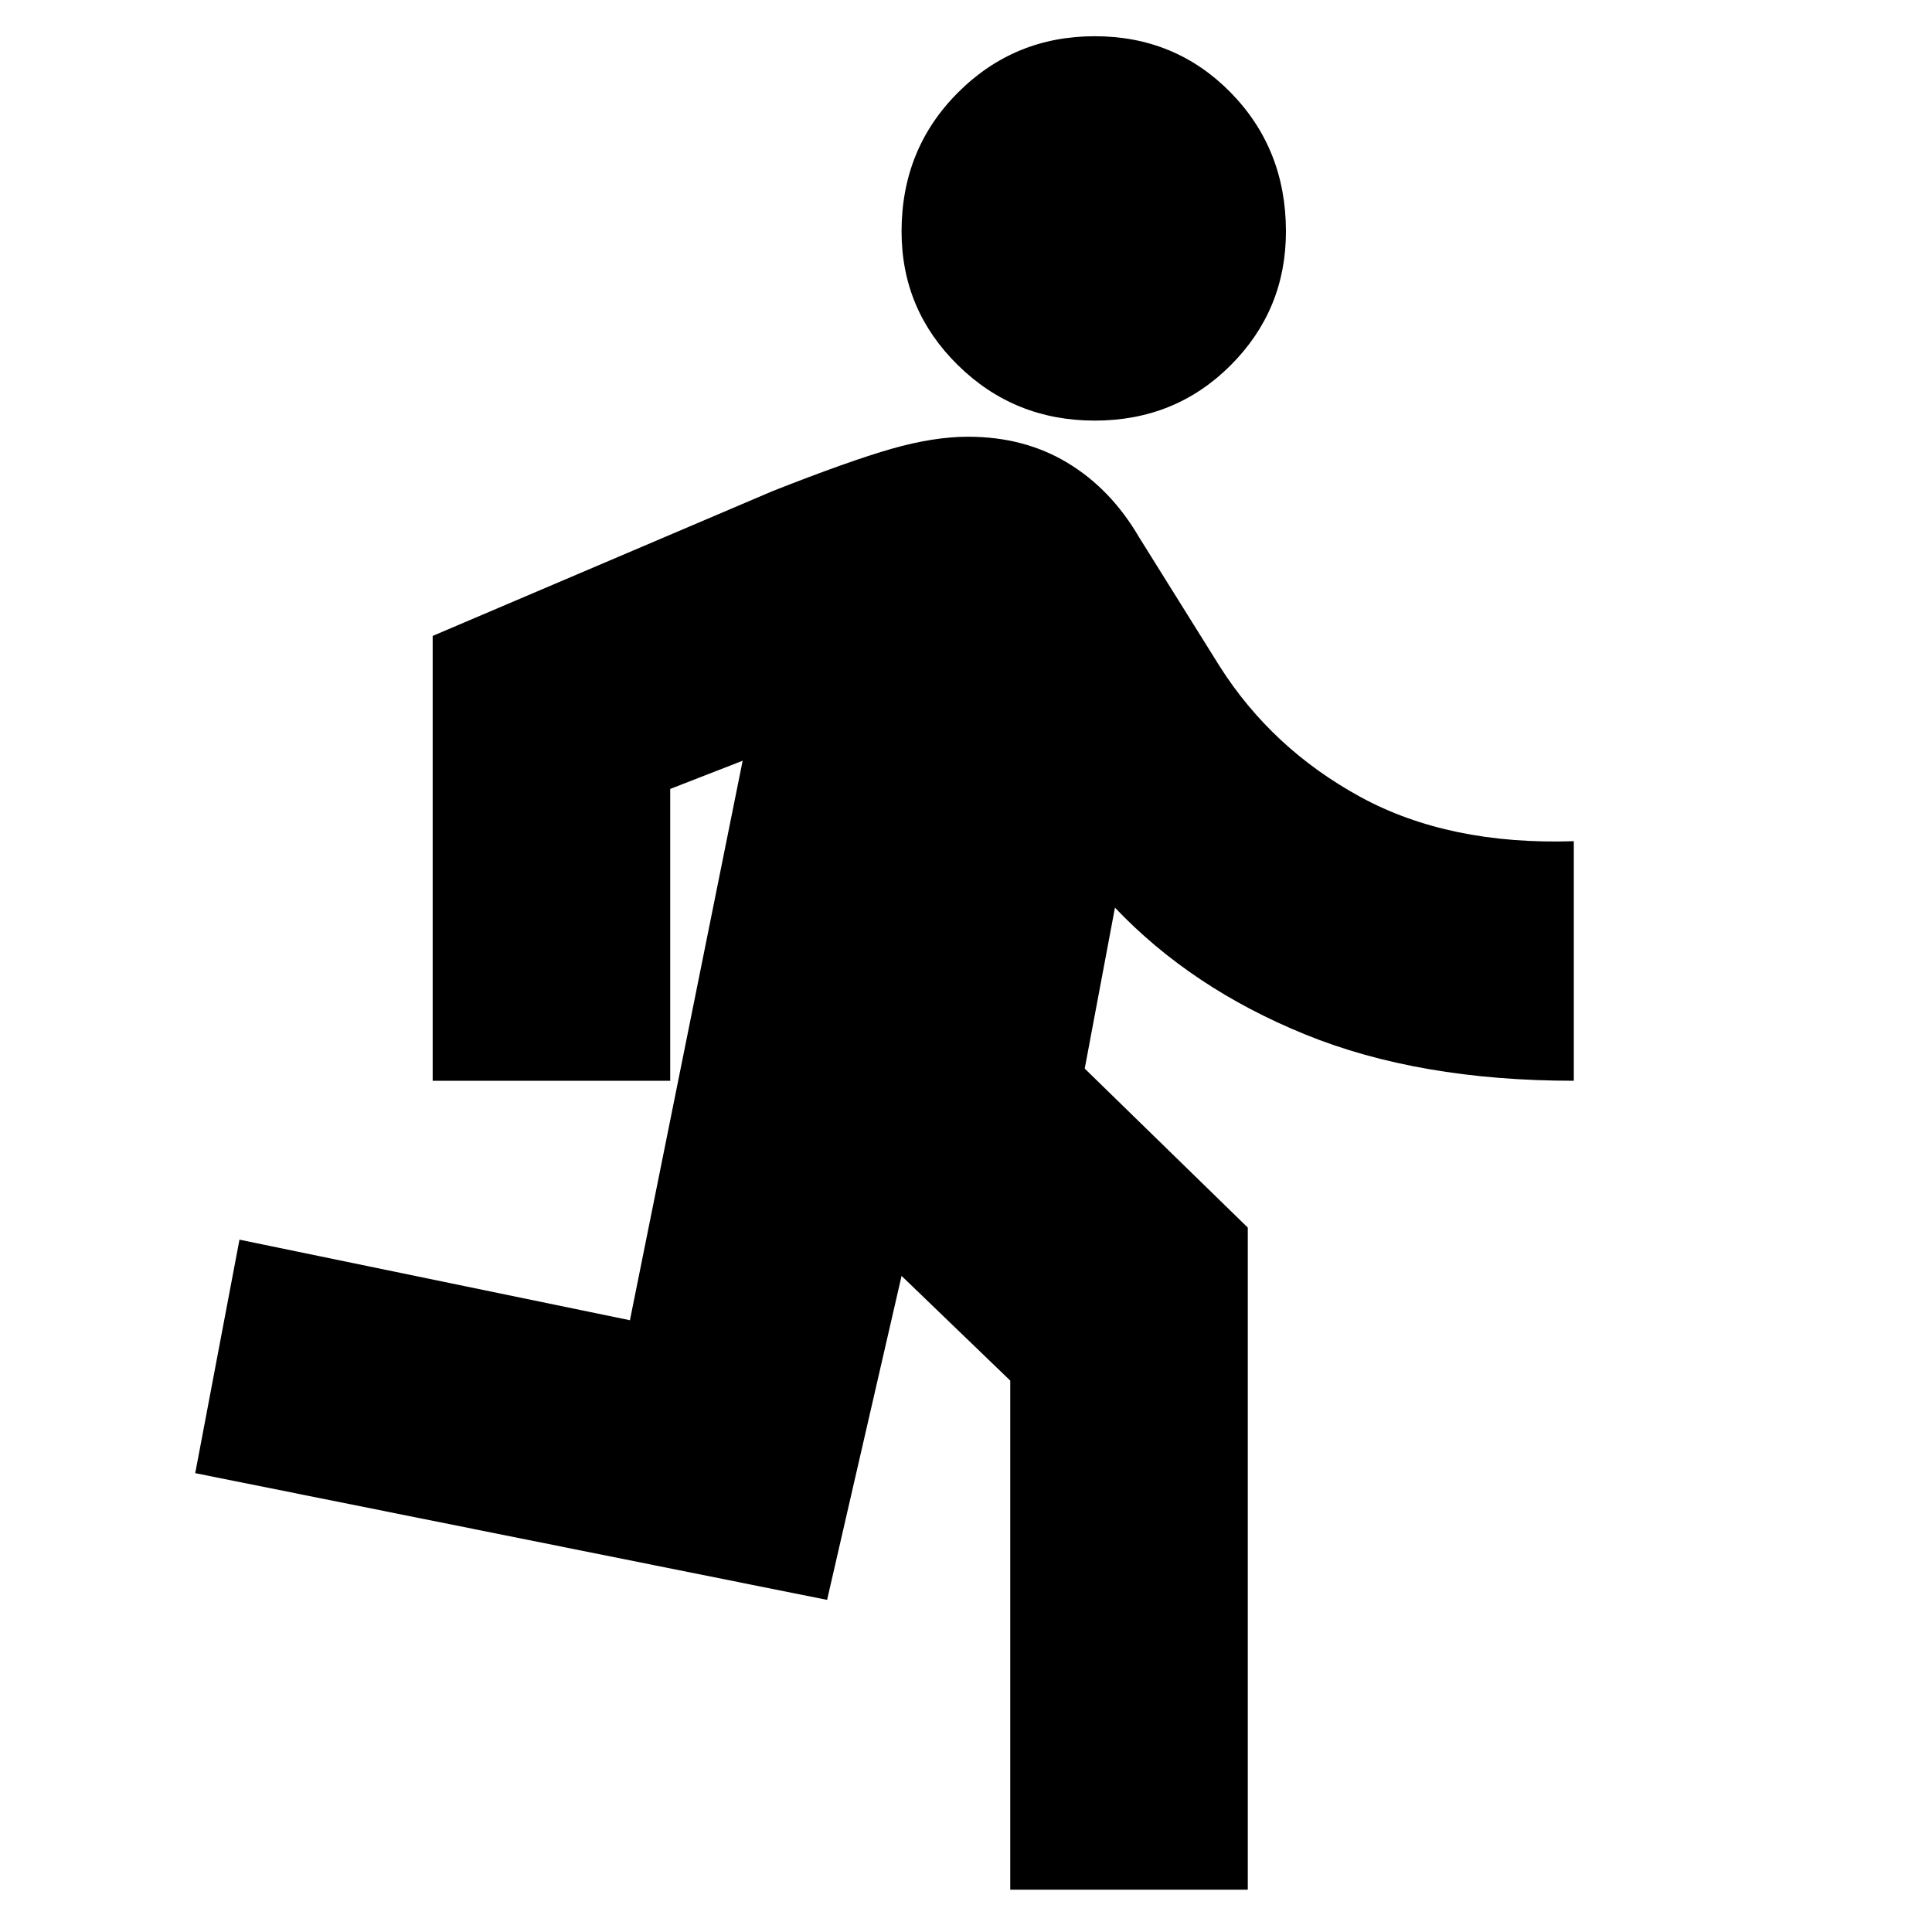 <svg xmlns="http://www.w3.org/2000/svg" height="20" width="20"><path d="M11.333 4.354q-.833 0-1.416-.573-.584-.573-.584-1.385 0-.854.584-1.438.583-.583 1.416-.583.834 0 1.407.583.572.584.572 1.438 0 .812-.572 1.385-.573.573-1.407.573Zm-.875 15.208v-5.27l-1.125-1.084-.771 3.354-6.541-1.312.458-2.417 4.042.834 1.167-5.792-.75.292v3.021H4.479V6.583L8 5.083q.792-.312 1.229-.437.438-.125.792-.125.583 0 1.031.271.448.27.74.77l.833 1.334q.542.854 1.458 1.354.917.5 2.209.458v2.48q-1.604 0-2.782-.48-1.177-.479-1.968-1.312l-.313 1.666 1.688 1.646v6.854Z"/></svg>